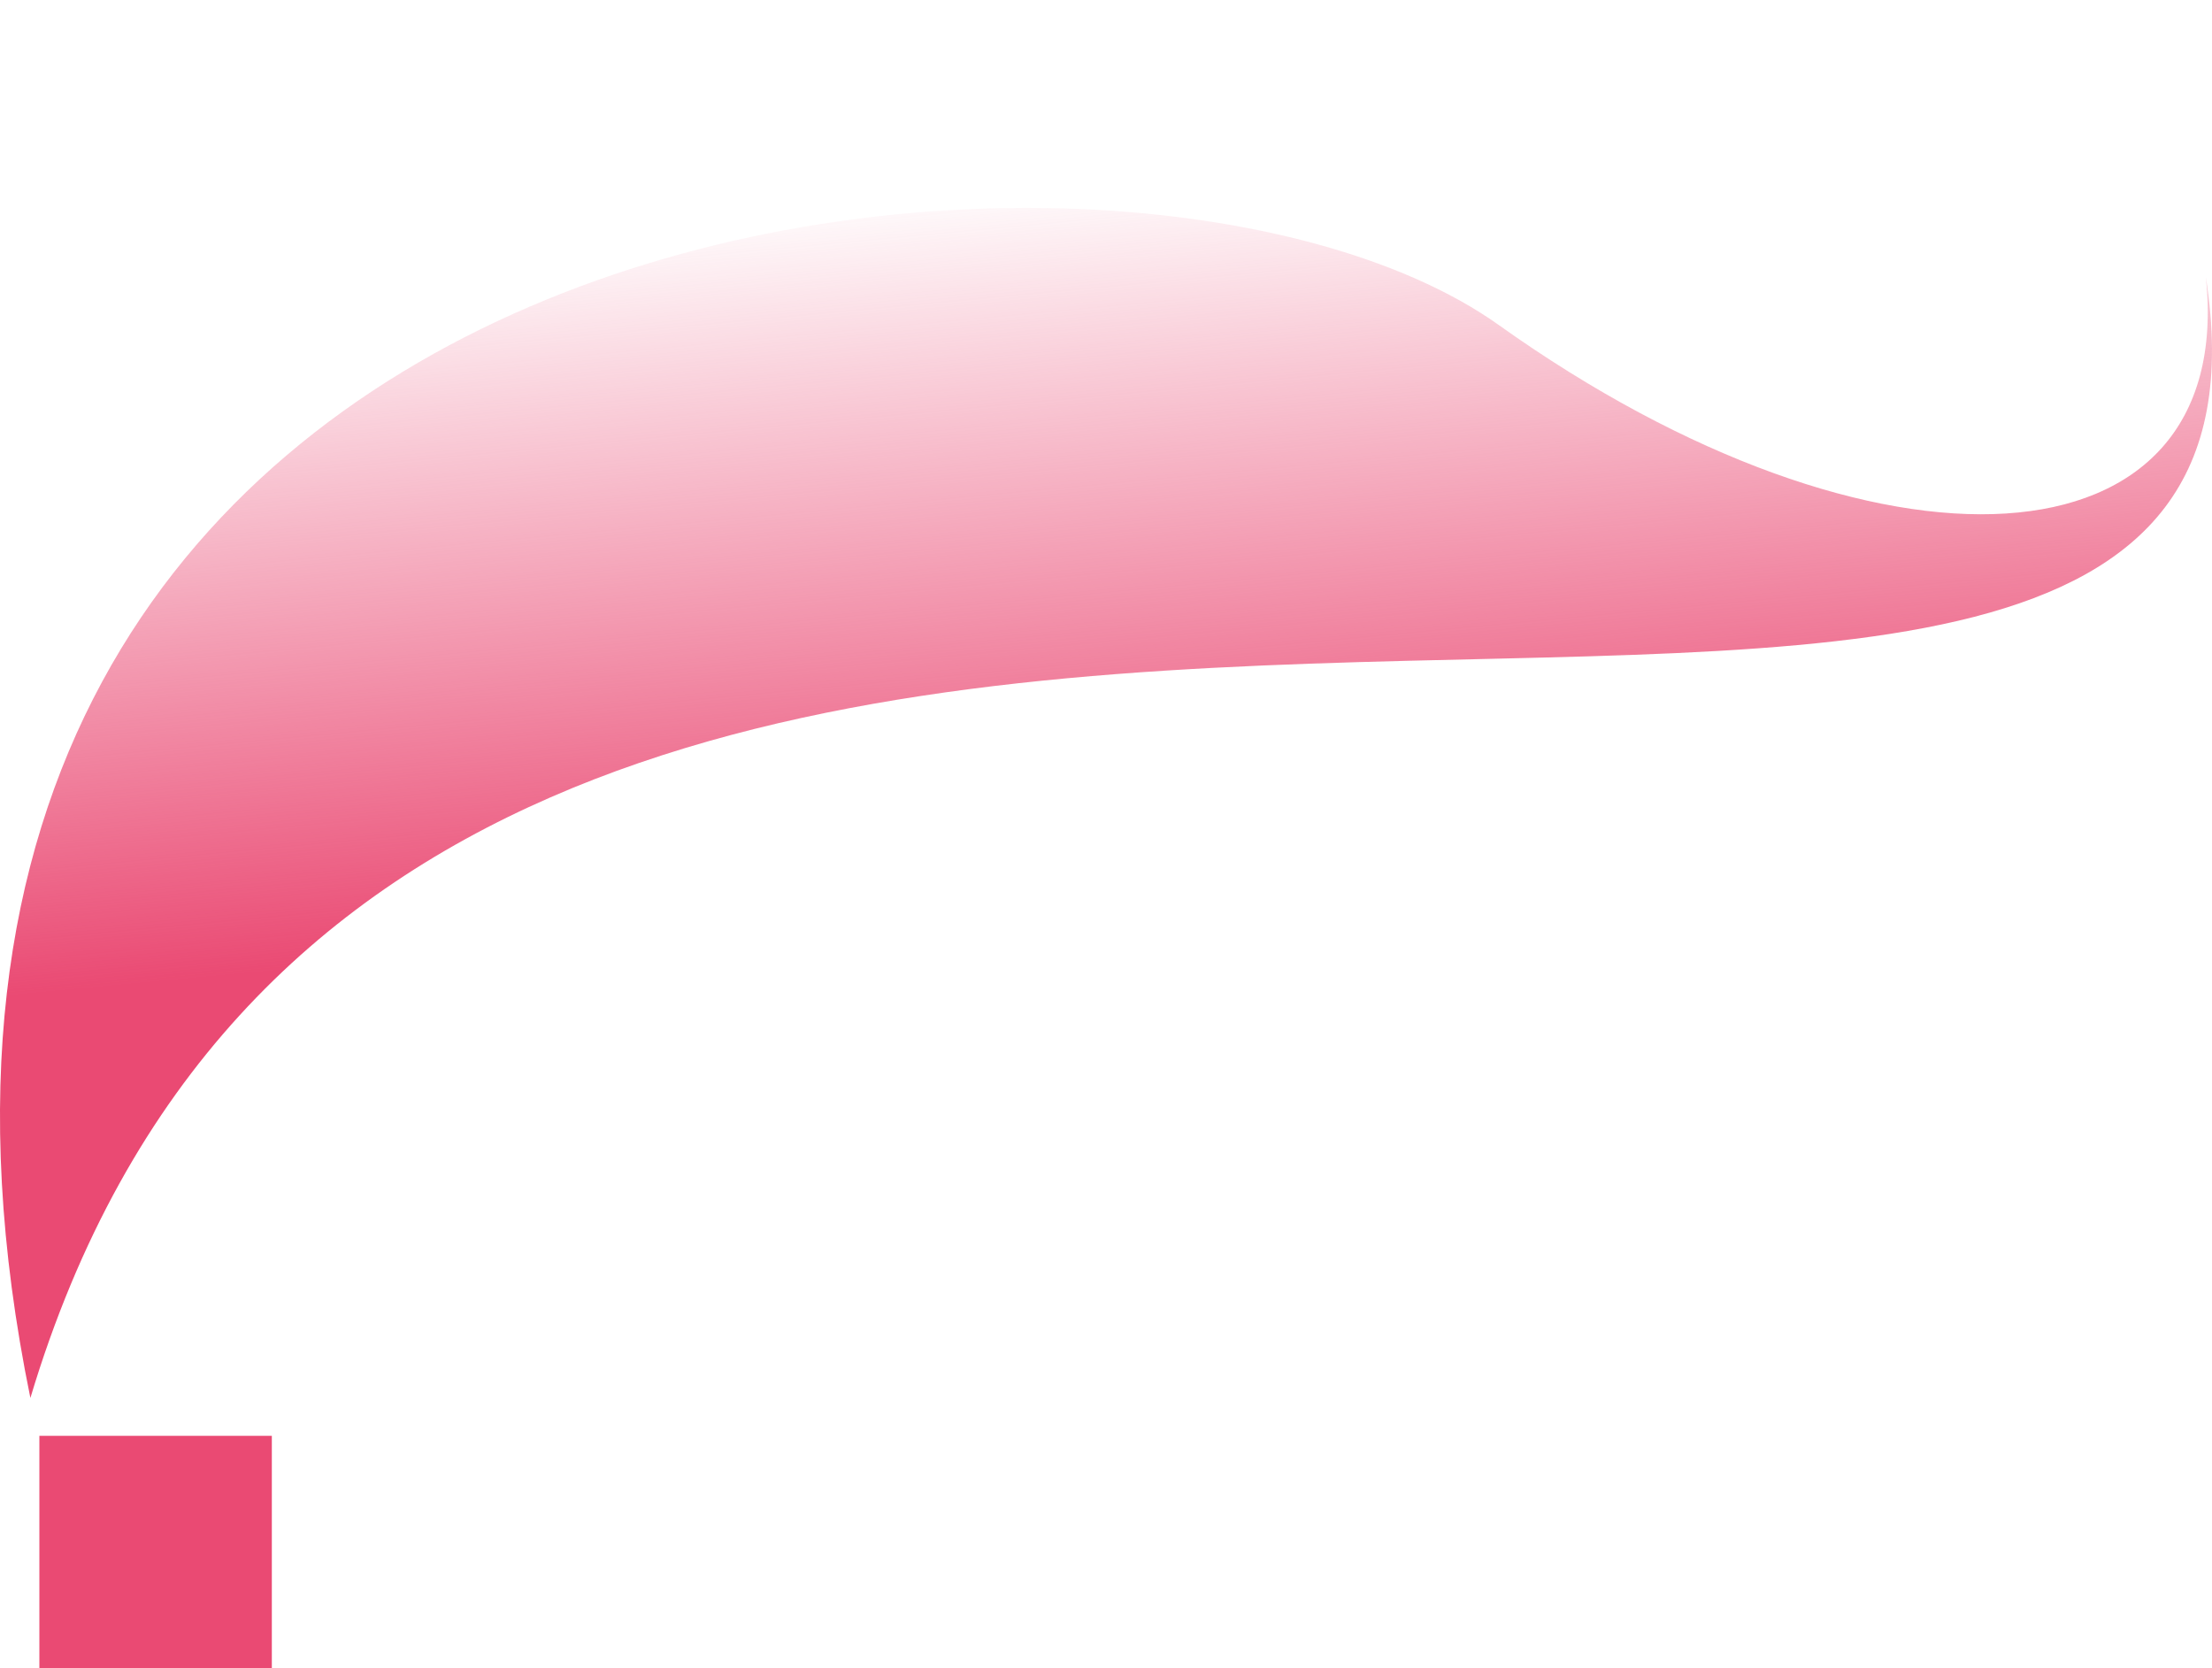 <?xml version="1.0" encoding="iso-8859-1"?>
<!-- Generator: Adobe Illustrator 16.0.0, SVG Export Plug-In . SVG Version: 6.00 Build 0)  -->
<!DOCTYPE svg PUBLIC "-//W3C//DTD SVG 1.1//EN" "http://www.w3.org/Graphics/SVG/1.1/DTD/svg11.dtd">
<svg version="1.1" xmlns="http://www.w3.org/2000/svg" xmlns:xlink="http://www.w3.org/1999/xlink" x="0px" y="0px"
	 width="215.705px" height="162.666px" viewBox="0 0 215.705 162.666" style="enable-background:new 0 0 215.705 162.666;"
	 xml:space="preserve">
<g id="mouth">
	<g id="Layer_33">
		
			<linearGradient id="SVGID_1_" gradientUnits="userSpaceOnUse" x1="351.394" y1="77.768" x2="234.394" y2="17.767" gradientTransform="matrix(0.398 0.444 -0.621 0.305 17.886 -92.757)">
			<stop  offset="0" style="stop-color:#EA4A73"/>
			<stop  offset="1" style="stop-color:#EA4A73;stop-opacity:0"/>
		</linearGradient>
		<path style="fill:url(#SVGID_1_);" d="M2.963,136.311C-21.202,18.287,109.28,5.426,146.154,31.691
			c36.871,26.268,72.041,24.307,68.948-4.691C227.649,106.721,40.426,11.404,2.963,136.311z"/>
	</g>
	<g id="Layer_34">
		<g id="Layer_35">
			<rect x="3.84" y="140.003" style="fill:#EA4A73;" width="22.668" height="22.667"/>
			<rect x="95.174" y="0.004" style="opacity:0;fill:#EA4A73;" width="22.666" height="22.668"/>
		</g>
	</g>
</g>
<g id="Layer_1">
</g>
</svg>
